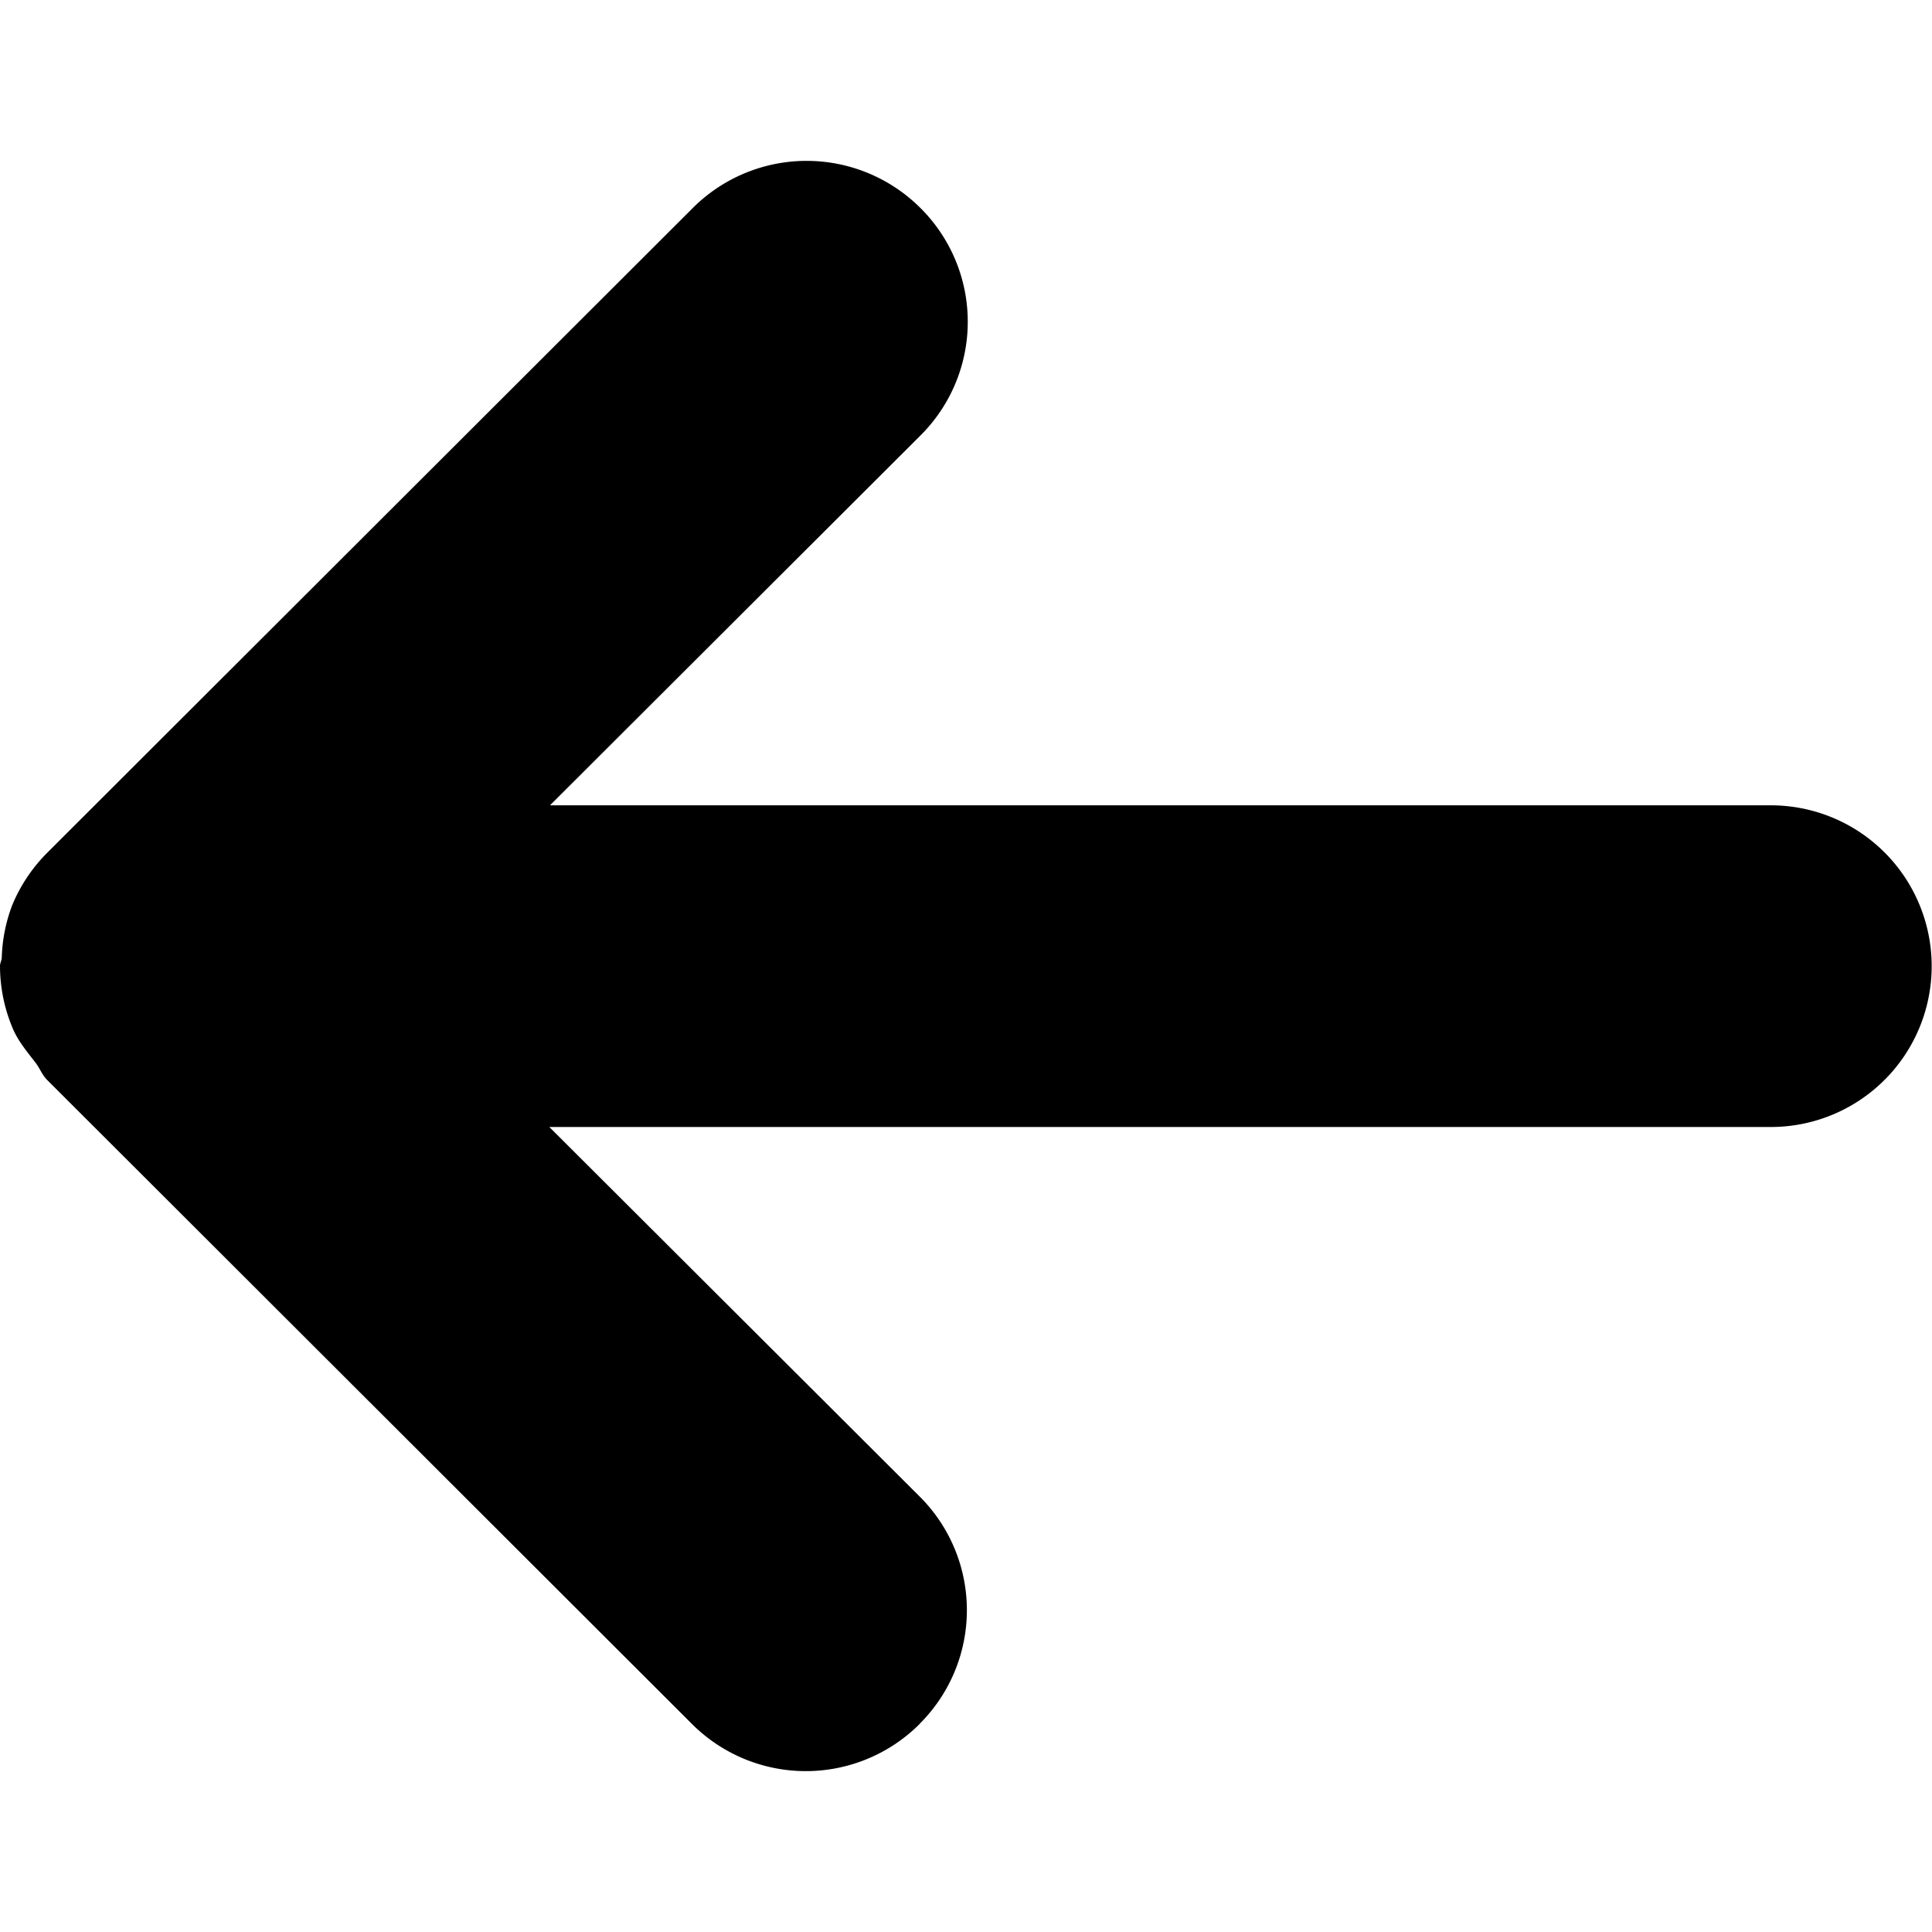 <svg xmlns="http://www.w3.org/2000/svg" width="12" height="12" viewBox="0 0 12 12">
  <path fill-rule="evenodd" d="M5.712 10.707a.996.996 0 0 0 0-1.412L3.412 7h7.587a.999.999 0 1 0 0-1.998H3.416l2.301-2.297a.996.996 0 0 0 0-1.413 1 1 0 0 0-1.414 0L.3 5.29a1.004 1.004 0 0 0-.224.332.99.99 0 0 0-.065.325C.01 5.967 0 5.981 0 6v.002a1 1 0 0 0 .078.383c.033.08.09.147.143.216.027.035.04.075.072.107l4.005 4a1 1 0 0 0 1.414 0"/>
</svg>
